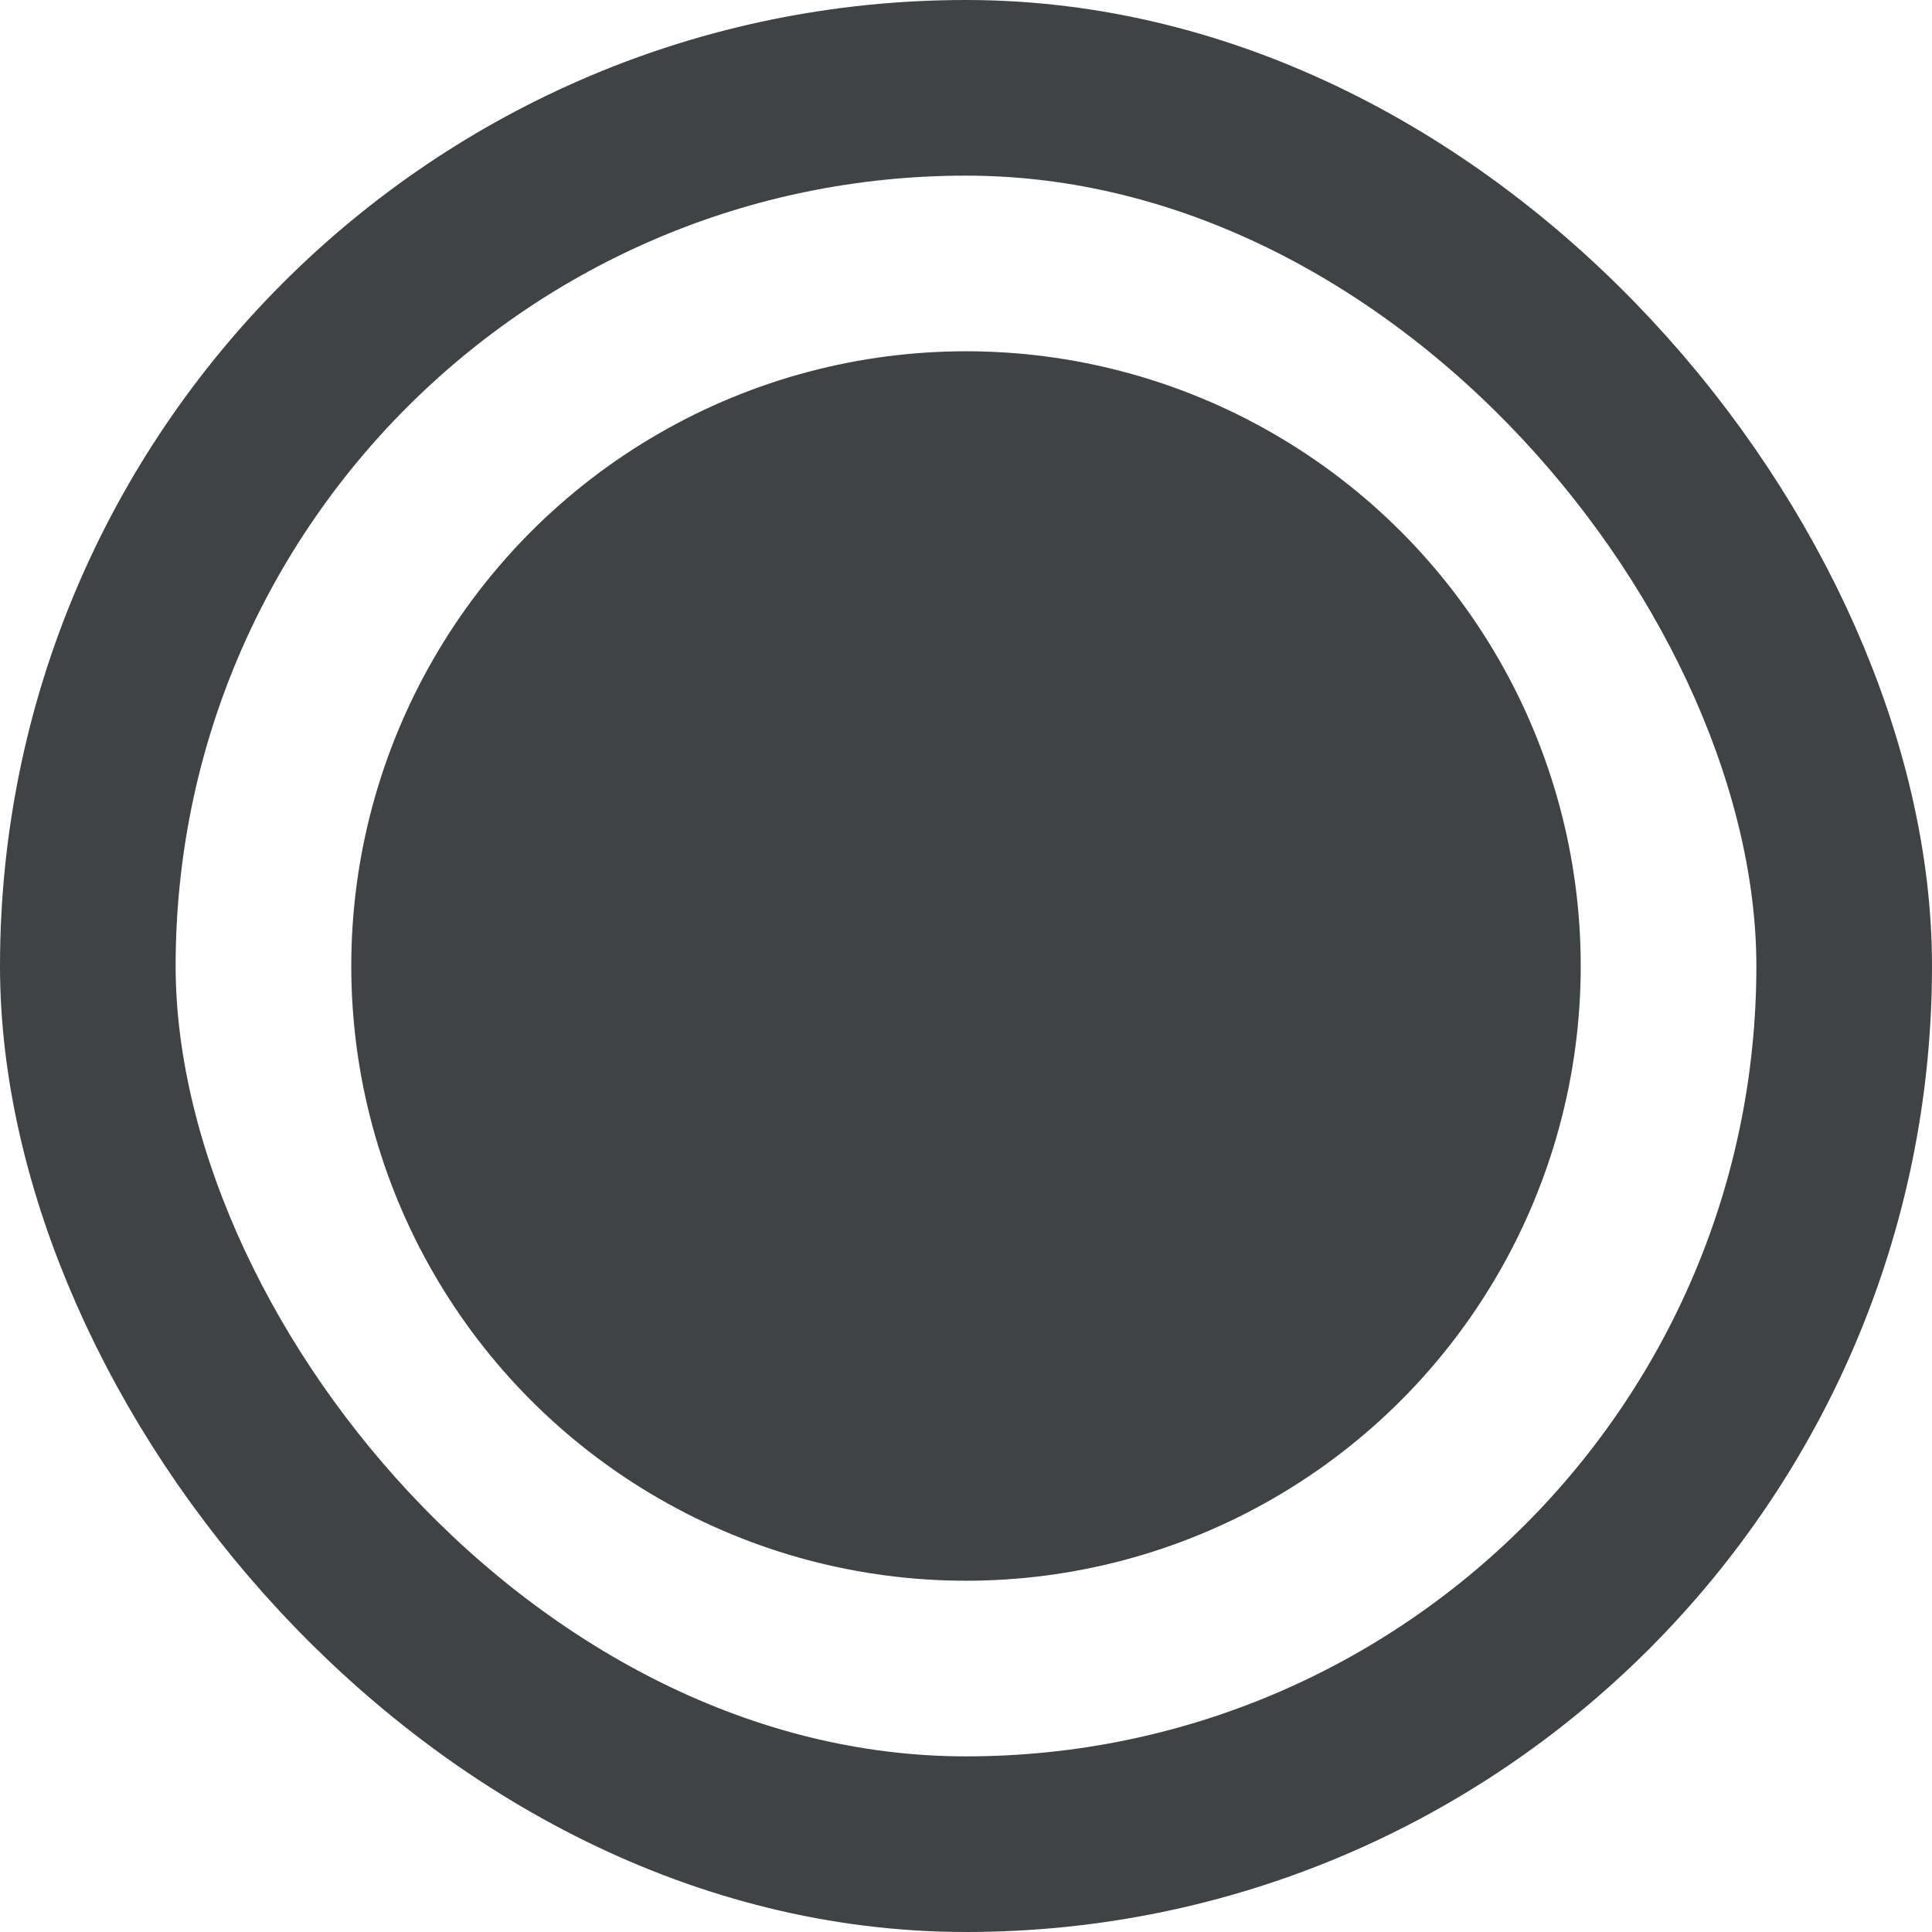 <svg width="11" height="11" viewBox="0 0 11 11" fill="none" xmlns="http://www.w3.org/2000/svg">
    <circle cx="5.5" cy="5.5" r="3.5" fill="#3F4343"/>
    <rect x="0.5" y="0.5" width="10" height="10" rx="5" stroke="#3F4343"/>
</svg>
